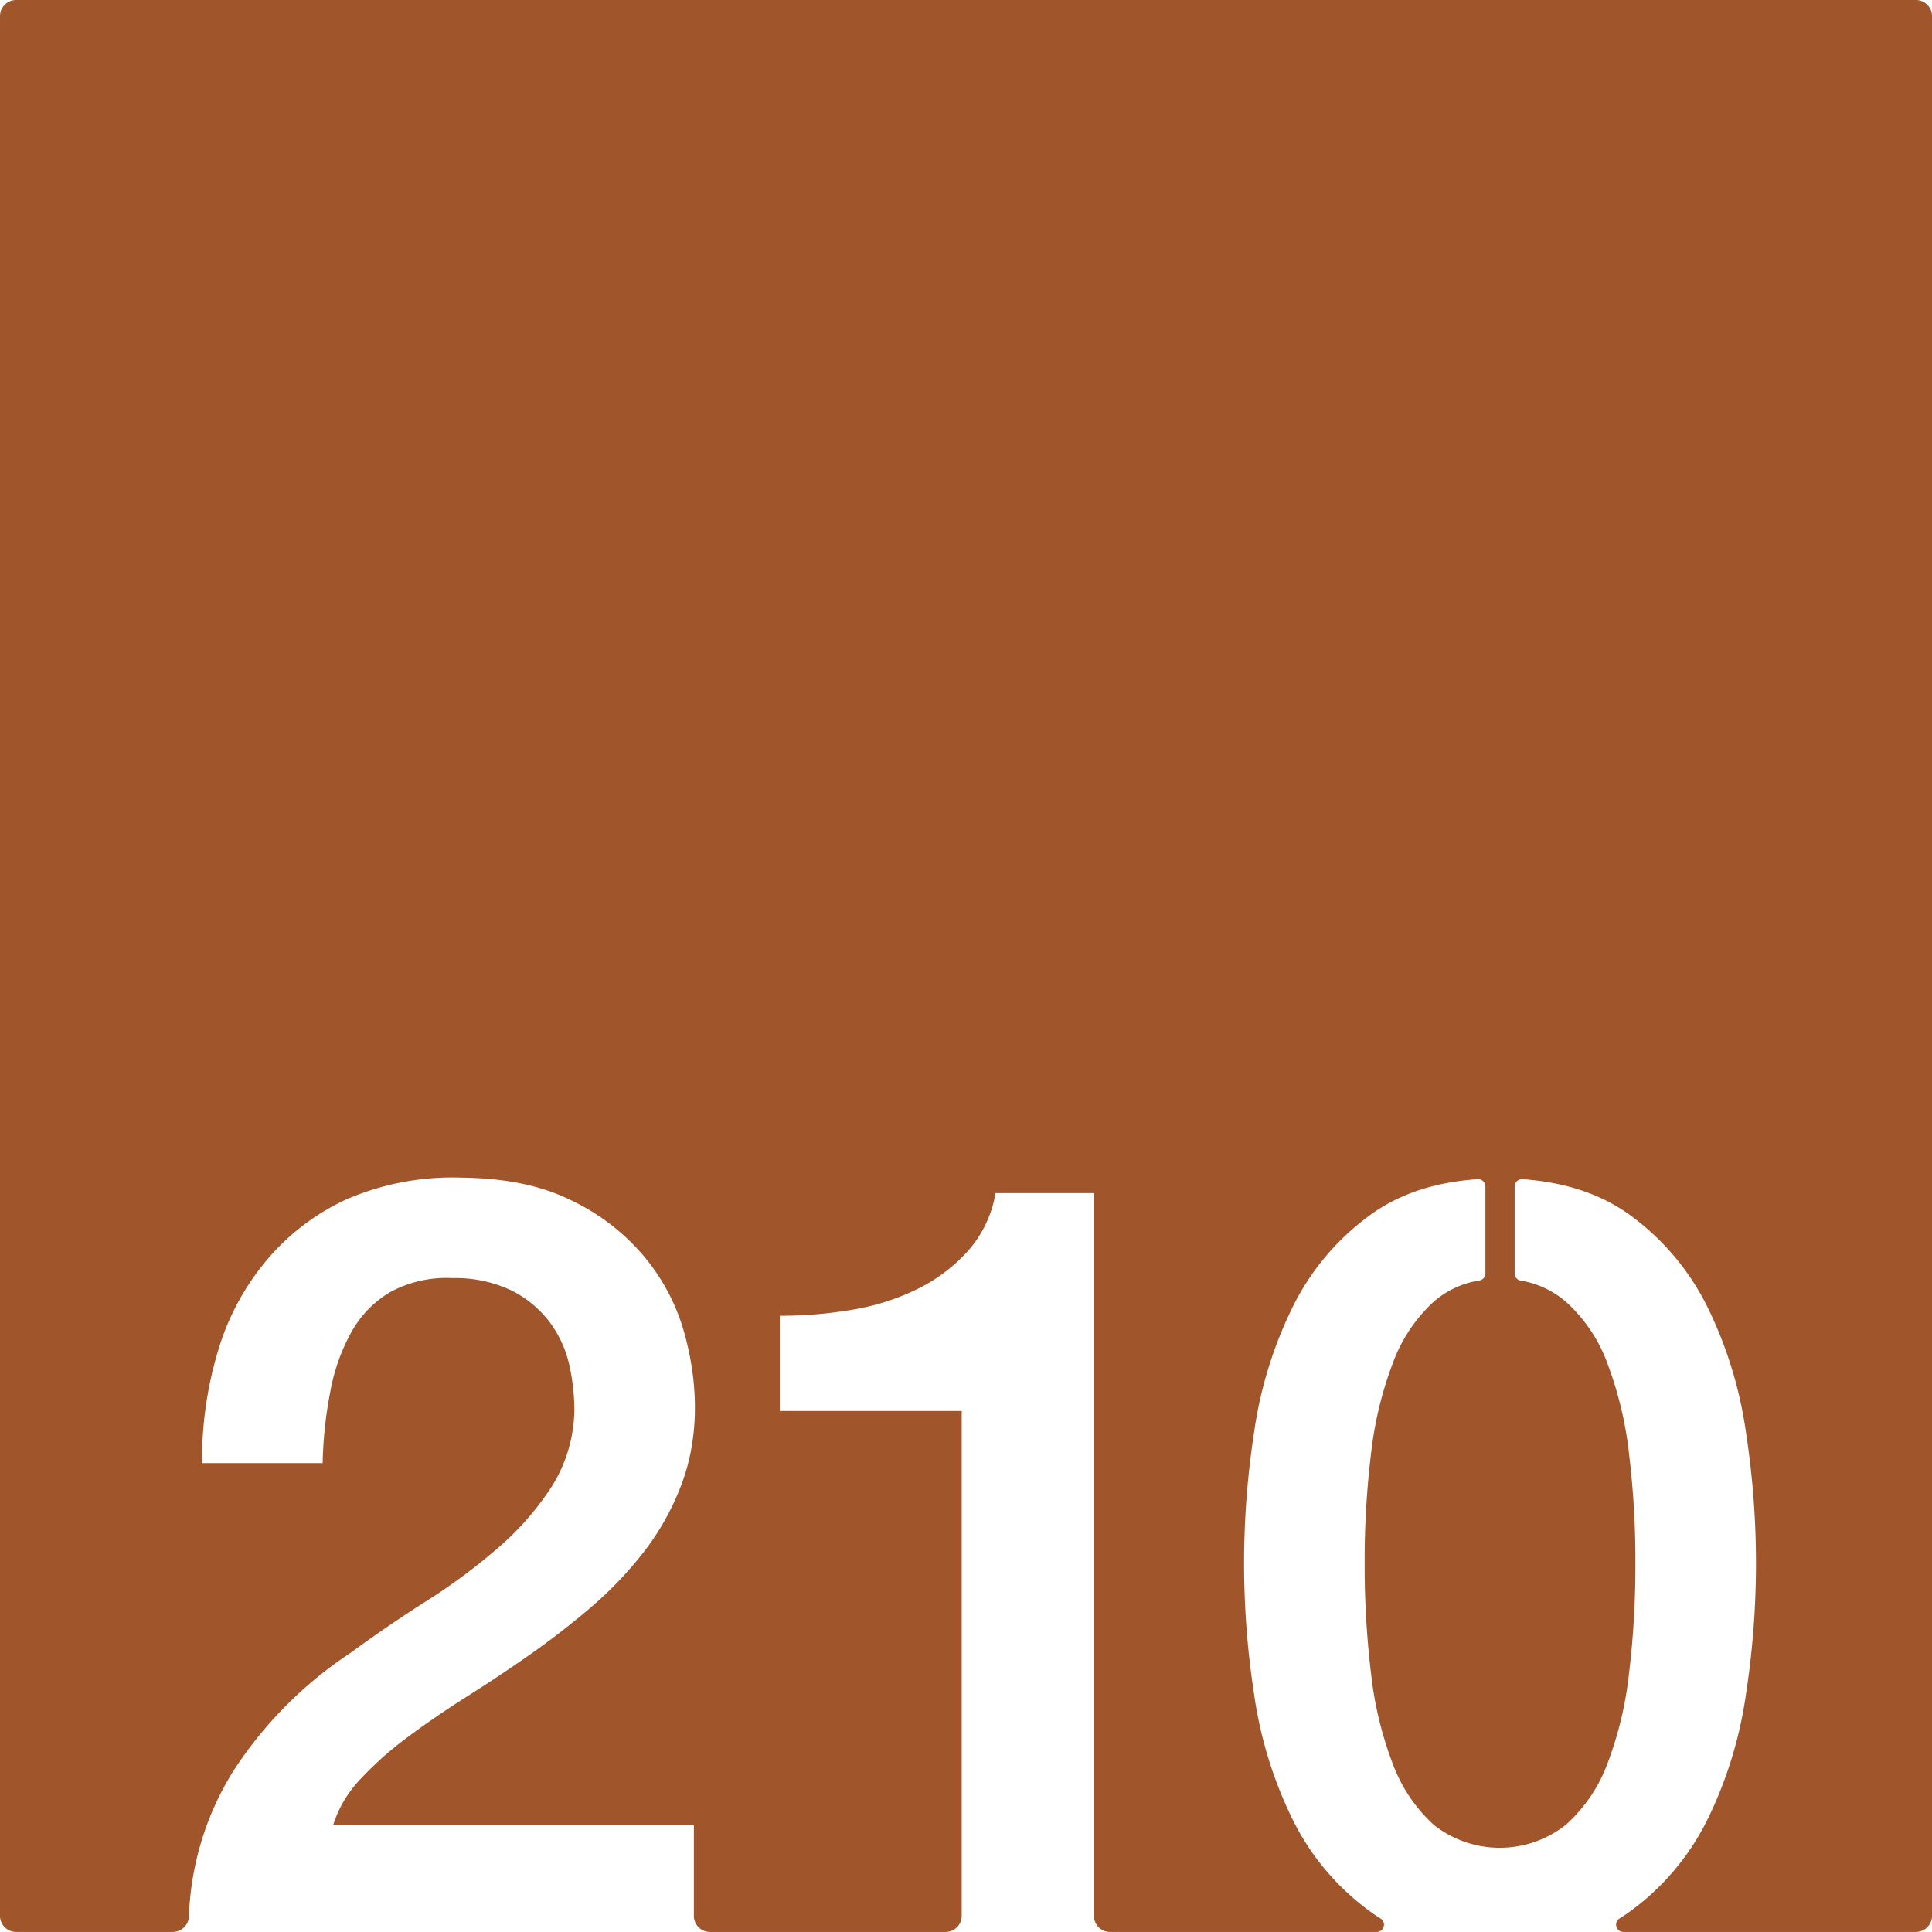 <svg xmlns="http://www.w3.org/2000/svg" width="120.001mm" height="119.997mm" viewBox="0 0 340.16 340.15">
  <g id="Zimmernummer">
      <g id="Z-03-210-R">
        <path fill="#A0552B" stroke="none" d="M0,2.835v334.48a2.835,2.835,0,0,0,2.835,2.835H30.429a2.839,2.839,0,0,0,2.833-2.739c.012-.336.024-.623.036-.8a51.757,51.757,0,0,1,7.678-24.626,71.51,71.51,0,0,1,20.86-21.05q6.329-4.65,13.219-9.03a104.384,104.384,0,0,0,12.661-9.4,50.207,50.207,0,0,0,9.5-10.89,25.936,25.936,0,0,0,3.91-13.5,36.955,36.955,0,0,0-.84-7.55,20.017,20.017,0,0,0-3.26-7.44,19.276,19.276,0,0,0-6.7-5.78,22.964,22.964,0,0,0-10.672-2.317,20.812,20.812,0,0,0-11.028,2.507,18.854,18.854,0,0,0-6.7,6.89,34.094,34.094,0,0,0-3.72,10.33,74.226,74.226,0,0,0-1.4,12.85H35.576a66.466,66.466,0,0,1,2.89-20.01,44.187,44.187,0,0,1,8.66-15.92,40.273,40.273,0,0,1,13.919-10.53,47.048,47.048,0,0,1,20.2-3.805c6.521.072,13.219,1.015,19.131,3.905a38.111,38.111,0,0,1,12.94,9.87,36.094,36.094,0,0,1,6.989,12.94c2.6,8.882,2.979,18.714-.379,27.46a45.357,45.357,0,0,1-6.51,11.64,66.6,66.6,0,0,1-9.31,9.78q-5.22,4.47-10.8,8.38t-11.179,7.44q-5.58,3.54-10.33,7.08a60.319,60.319,0,0,0-8.29,7.36,20.8,20.8,0,0,0-4.84,8.1h63.5v16.02A2.834,2.834,0,0,0,125,340.15h41.49a2.835,2.835,0,0,0,2.835-2.835v-88.89h-32.03v-16.76a75.283,75.283,0,0,0,13.03-1.11,40.91,40.91,0,0,0,11.46-3.73,29.261,29.261,0,0,0,8.75-6.7,20.553,20.553,0,0,0,4.75-10.06H192.6v127.25a2.835,2.835,0,0,0,2.835,2.835h46.986a1.28,1.28,0,0,0,.663-2.357c-.615-.382-1.21-.775-1.784-1.2a44.091,44.091,0,0,1-13.78-16.38,73.212,73.212,0,0,1-6.71-21.88,151.492,151.492,0,0,1,0-46.18,73.122,73.122,0,0,1,6.71-21.88,44.122,44.122,0,0,1,13.78-16.39q7.545-5.49,18.86-6.27a1.293,1.293,0,0,1,1.37,1.29v15.27a1.282,1.282,0,0,1-1.05,1.28,15.879,15.879,0,0,0-8.01,3.7,27.554,27.554,0,0,0-7.26,10.89,65.676,65.676,0,0,0-3.82,15.92,156.372,156.372,0,0,0-1.12,19.28,158.294,158.294,0,0,0,1.12,19.36,64.106,64.106,0,0,0,3.82,15.92,27.49,27.49,0,0,0,7.26,10.8,18.754,18.754,0,0,0,23.18,0,27.036,27.036,0,0,0,7.36-10.8,64.122,64.122,0,0,0,3.81-15.92,158.294,158.294,0,0,0,1.12-19.36,156.372,156.372,0,0,0-1.12-19.28,65.689,65.689,0,0,0-3.81-15.92,27.1,27.1,0,0,0-7.36-10.89,16.244,16.244,0,0,0-7.94-3.69,1.269,1.269,0,0,1-1.03-1.26v-15.3a1.293,1.293,0,0,1,1.37-1.29q11.295.8,18.87,6.27a44.216,44.216,0,0,1,13.78,16.39,73.4,73.4,0,0,1,6.7,21.88,151.492,151.492,0,0,1,0,46.18,73.49,73.49,0,0,1-6.7,21.88,44.184,44.184,0,0,1-13.78,16.38c-.58.42-1.17.81-1.78,1.19a1.28,1.28,0,0,0,.658,2.365h51.532a2.835,2.835,0,0,0,2.835-2.835V2.835A2.835,2.835,0,0,0,337.325,0H2.835A2.835,2.835,0,0,0,0,2.835Z"/>
      </g>
    </g>
</svg>
